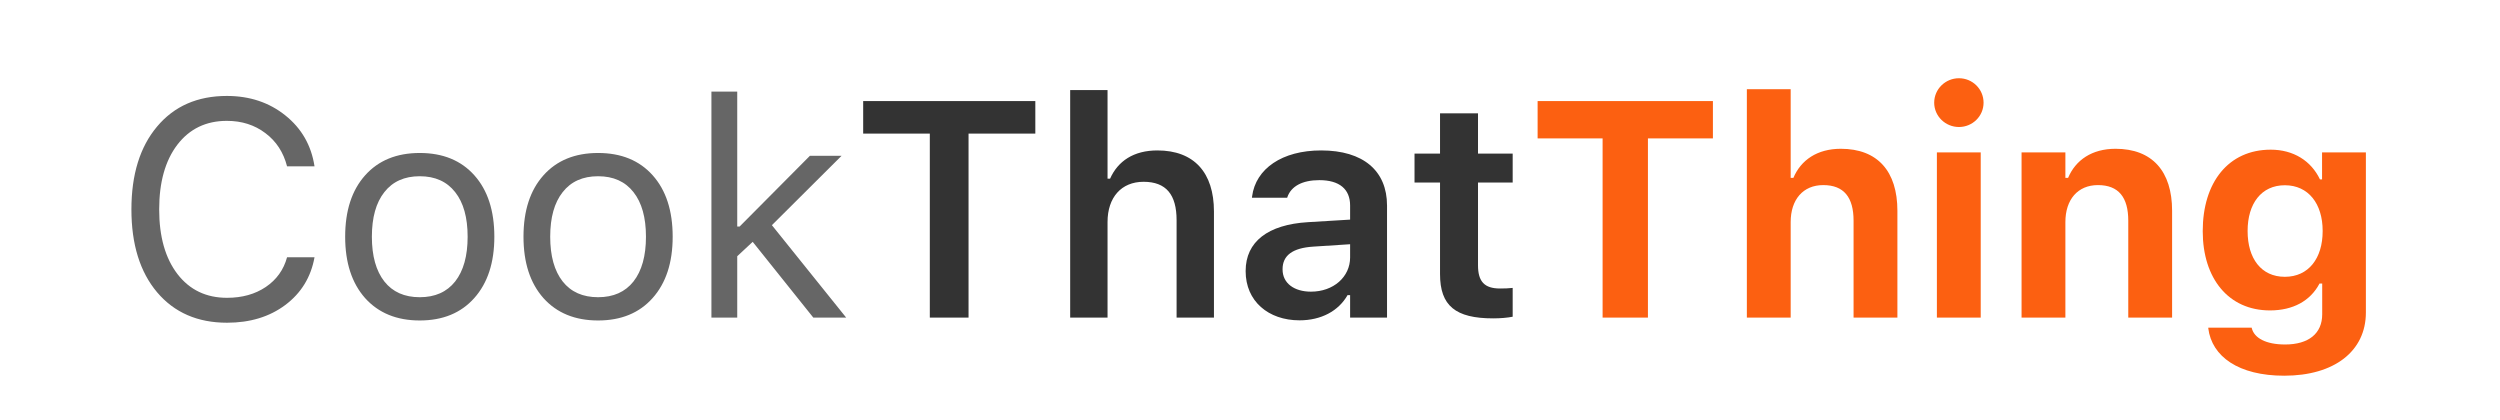<svg width="244" height="41" viewBox="0 0 244 41" fill="none" xmlns="http://www.w3.org/2000/svg">
<path d="M22.157 31.498C19.286 31.498 17.011 30.507 15.331 28.524C13.661 26.542 12.826 23.847 12.826 20.439C12.826 17.03 13.661 14.335 15.331 12.352C17.001 10.36 19.272 9.364 22.143 9.364C24.369 9.364 26.273 9.999 27.855 11.269C29.438 12.538 30.385 14.193 30.697 16.234H28.017C27.665 14.867 26.962 13.788 25.907 12.997C24.853 12.196 23.598 11.796 22.143 11.796C20.111 11.796 18.5 12.572 17.309 14.125C16.127 15.678 15.536 17.782 15.536 20.439C15.536 23.095 16.132 25.199 17.323 26.752C18.515 28.295 20.126 29.066 22.157 29.066C23.632 29.066 24.892 28.715 25.937 28.012C26.991 27.299 27.685 26.332 28.017 25.111H30.697C30.346 27.055 29.394 28.607 27.841 29.77C26.298 30.922 24.403 31.498 22.157 31.498ZM46.285 29.096C44.987 30.551 43.214 31.278 40.968 31.278C38.722 31.278 36.945 30.551 35.636 29.096C34.337 27.631 33.688 25.634 33.688 23.105C33.688 20.565 34.337 18.568 35.636 17.113C36.935 15.658 38.712 14.931 40.968 14.931C43.224 14.931 45.001 15.658 46.3 17.113C47.599 18.568 48.248 20.565 48.248 23.105C48.248 25.634 47.594 27.631 46.285 29.096ZM37.511 27.47C38.322 28.495 39.474 29.008 40.968 29.008C42.462 29.008 43.615 28.495 44.425 27.47C45.236 26.435 45.641 24.98 45.641 23.105C45.641 21.23 45.236 19.779 44.425 18.754C43.615 17.719 42.462 17.201 40.968 17.201C39.474 17.201 38.322 17.719 37.511 18.754C36.701 19.779 36.295 21.23 36.295 23.105C36.295 24.98 36.701 26.435 37.511 27.47ZM63.69 29.096C62.391 30.551 60.619 31.278 58.373 31.278C56.127 31.278 54.349 30.551 53.041 29.096C51.742 27.631 51.093 25.634 51.093 23.105C51.093 20.565 51.742 18.568 53.041 17.113C54.34 15.658 56.117 14.931 58.373 14.931C60.629 14.931 62.406 15.658 63.705 17.113C65.004 18.568 65.653 20.565 65.653 23.105C65.653 25.634 64.999 27.631 63.69 29.096ZM54.916 27.47C55.726 28.495 56.879 29.008 58.373 29.008C59.867 29.008 61.019 28.495 61.83 27.47C62.64 26.435 63.046 24.98 63.046 23.105C63.046 21.23 62.64 19.779 61.83 18.754C61.019 17.719 59.867 17.201 58.373 17.201C56.879 17.201 55.726 17.719 54.916 18.754C54.105 19.779 53.7 21.23 53.7 23.105C53.7 24.98 54.105 26.435 54.916 27.47ZM72.189 22.108L79.044 15.209H82.135L75.338 21.977L82.589 31H79.381L73.463 23.602L71.954 25.009V31H69.435V8.939H71.954V22.108H72.189Z" fill="black" fill-opacity="0.6"/>
<path d="M90.75 31V13.041H84.246V9.862H101.048V13.041H94.53V31H90.75ZM104.449 31V8.793H108.096V17.436H108.345C109.107 15.722 110.645 14.682 112.96 14.682C116.534 14.682 118.482 16.835 118.482 20.644V31H114.835V21.493C114.835 19.003 113.824 17.743 111.612 17.743C109.444 17.743 108.096 19.267 108.096 21.669V31H104.449ZM126.834 31.264C123.787 31.264 121.575 29.389 121.575 26.474V26.444C121.575 23.588 123.758 21.918 127.654 21.684L131.771 21.435V20.058C131.771 18.461 130.73 17.582 128.768 17.582C127.098 17.582 126.014 18.183 125.647 19.237L125.633 19.296H122.19L122.205 19.164C122.557 16.469 125.135 14.682 128.943 14.682C133.06 14.682 135.374 16.674 135.374 20.058V31H131.771V28.803H131.521C130.643 30.355 128.943 31.264 126.834 31.264ZM125.179 26.298C125.179 27.66 126.336 28.466 127.947 28.466C130.145 28.466 131.771 27.03 131.771 25.126V23.837L128.167 24.071C126.131 24.203 125.179 24.95 125.179 26.269V26.298ZM145.733 31.073C142.056 31.073 140.547 29.843 140.547 26.752V17.816H138.057V14.989H140.547V11.063H144.253V14.989H147.637V17.816H144.253V25.888C144.253 27.484 144.883 28.158 146.407 28.158C146.919 28.158 147.198 28.144 147.637 28.1V30.912C147.11 31.015 146.436 31.073 145.733 31.073Z" fill="black" fill-opacity="0.8"/>
<path d="M156.414 31V13.51H150.071V9.862H167.18V13.51H160.838V31H156.414ZM170.493 31V8.705H174.77V17.362H175.034C175.767 15.619 177.363 14.521 179.663 14.521C183.252 14.521 185.186 16.718 185.186 20.57V31H180.908V21.537C180.908 19.267 179.971 18.065 177.949 18.065C175.972 18.065 174.77 19.486 174.77 21.669V31H170.493ZM191.194 12.396C189.875 12.396 188.777 11.342 188.777 10.023C188.777 8.69 189.875 7.636 191.194 7.636C192.512 7.636 193.596 8.69 193.596 10.023C193.596 11.342 192.512 12.396 191.194 12.396ZM189.04 31V14.872H193.318V31H189.04ZM197.304 31V14.872H201.582V17.362H201.845C202.578 15.619 204.174 14.521 206.474 14.521C210.063 14.521 211.997 16.718 211.997 20.57V31H207.719V21.537C207.719 19.267 206.782 18.065 204.76 18.065C202.783 18.065 201.582 19.486 201.582 21.669V31H197.304ZM222.941 36.669C218.474 36.669 215.881 34.794 215.529 32.055V31.981H219.763L219.777 32.04C220.012 32.977 221.125 33.622 223.029 33.622C225.314 33.622 226.647 32.553 226.647 30.678V27.675H226.384C225.49 29.374 223.791 30.297 221.55 30.297C217.492 30.297 214.987 27.162 214.987 22.577V22.548C214.987 17.802 217.492 14.608 221.623 14.608C223.835 14.608 225.563 15.692 226.428 17.509H226.633V14.872H230.91V30.502C230.91 34.281 227.819 36.669 222.941 36.669ZM223 27.016C225.314 27.016 226.691 25.214 226.691 22.562V22.533C226.691 19.882 225.3 18.08 223 18.08C220.7 18.08 219.367 19.882 219.367 22.533V22.562C219.367 25.214 220.685 27.016 223 27.016Z" fill="#FC6011"/>
</svg>
